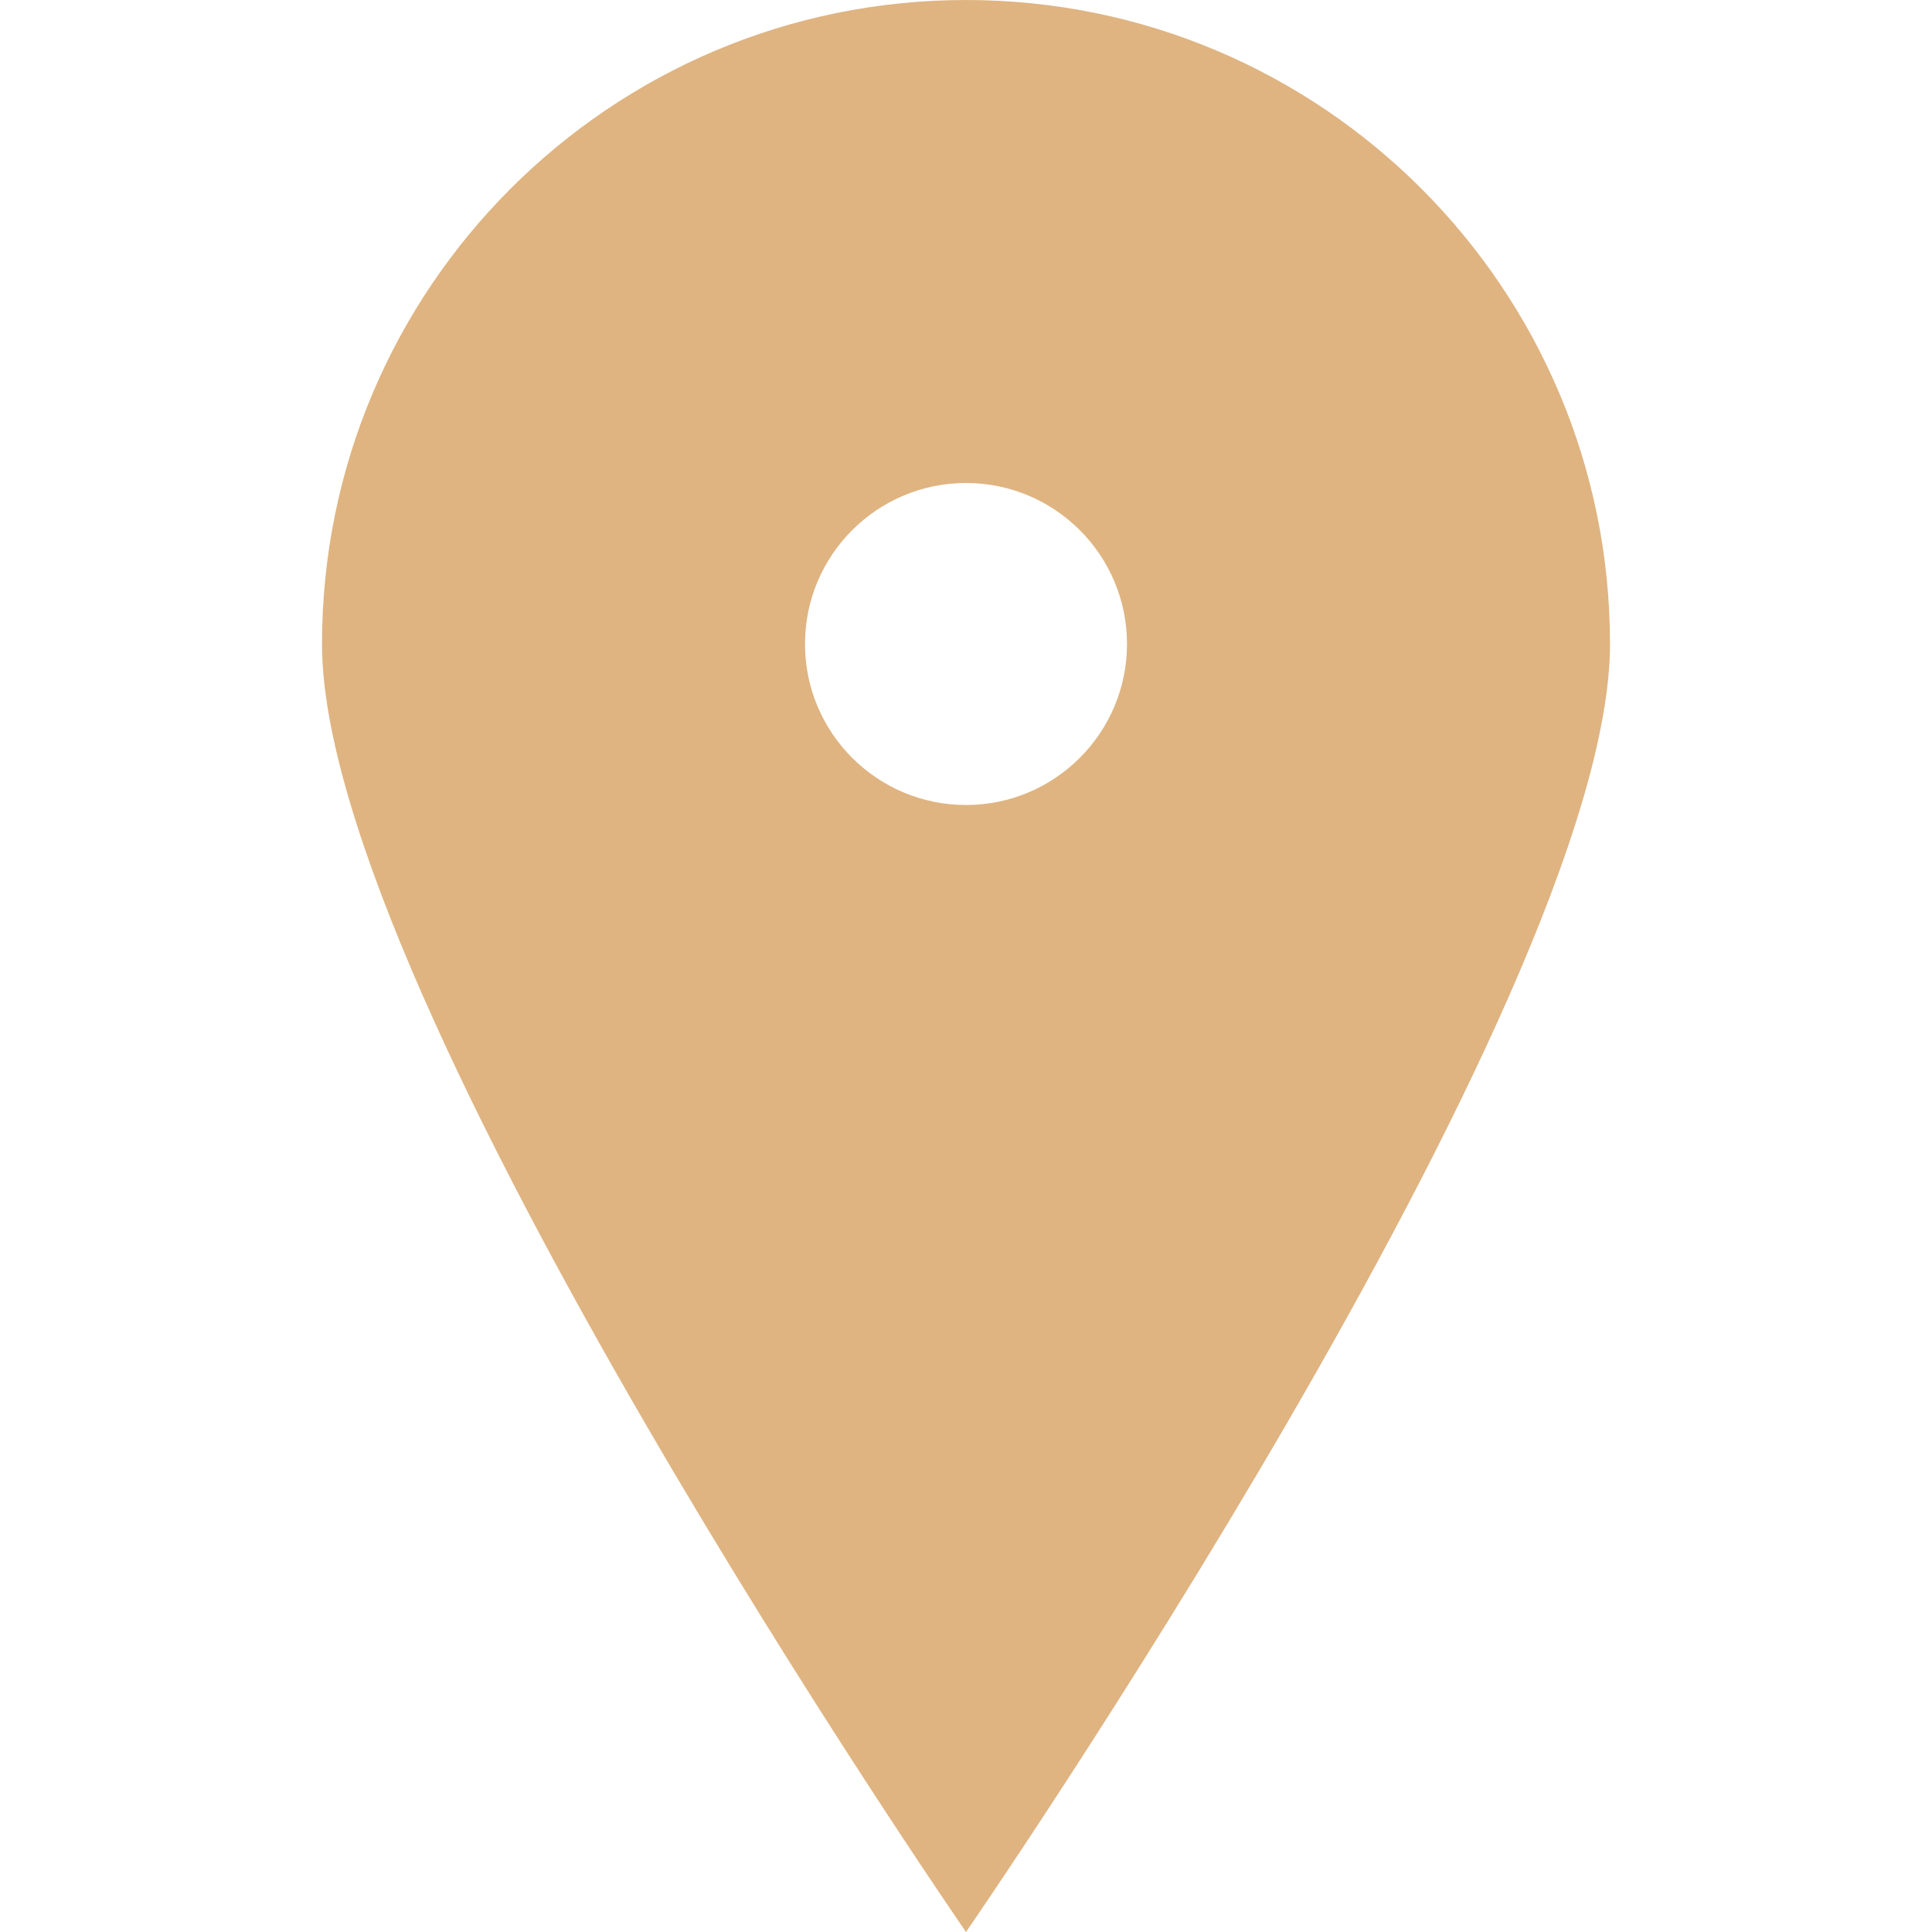 <svg width="12" height="12" viewBox="0 0 12 12" fill="none" xmlns="http://www.w3.org/2000/svg">
<path fill-rule="evenodd" clip-rule="evenodd" d="M10 4C10 6.209 6 12 6 12C6 12 2 6.209 2 4C2 1.791 3.791 0 6 0C8.209 0 10 1.791 10 4ZM7 4C7 4.552 6.552 5 6 5C5.448 5 5 4.552 5 4C5 3.448 5.448 3 6 3C6.552 3 7 3.448 7 4Z" fill="#DFB481"/>
</svg>

